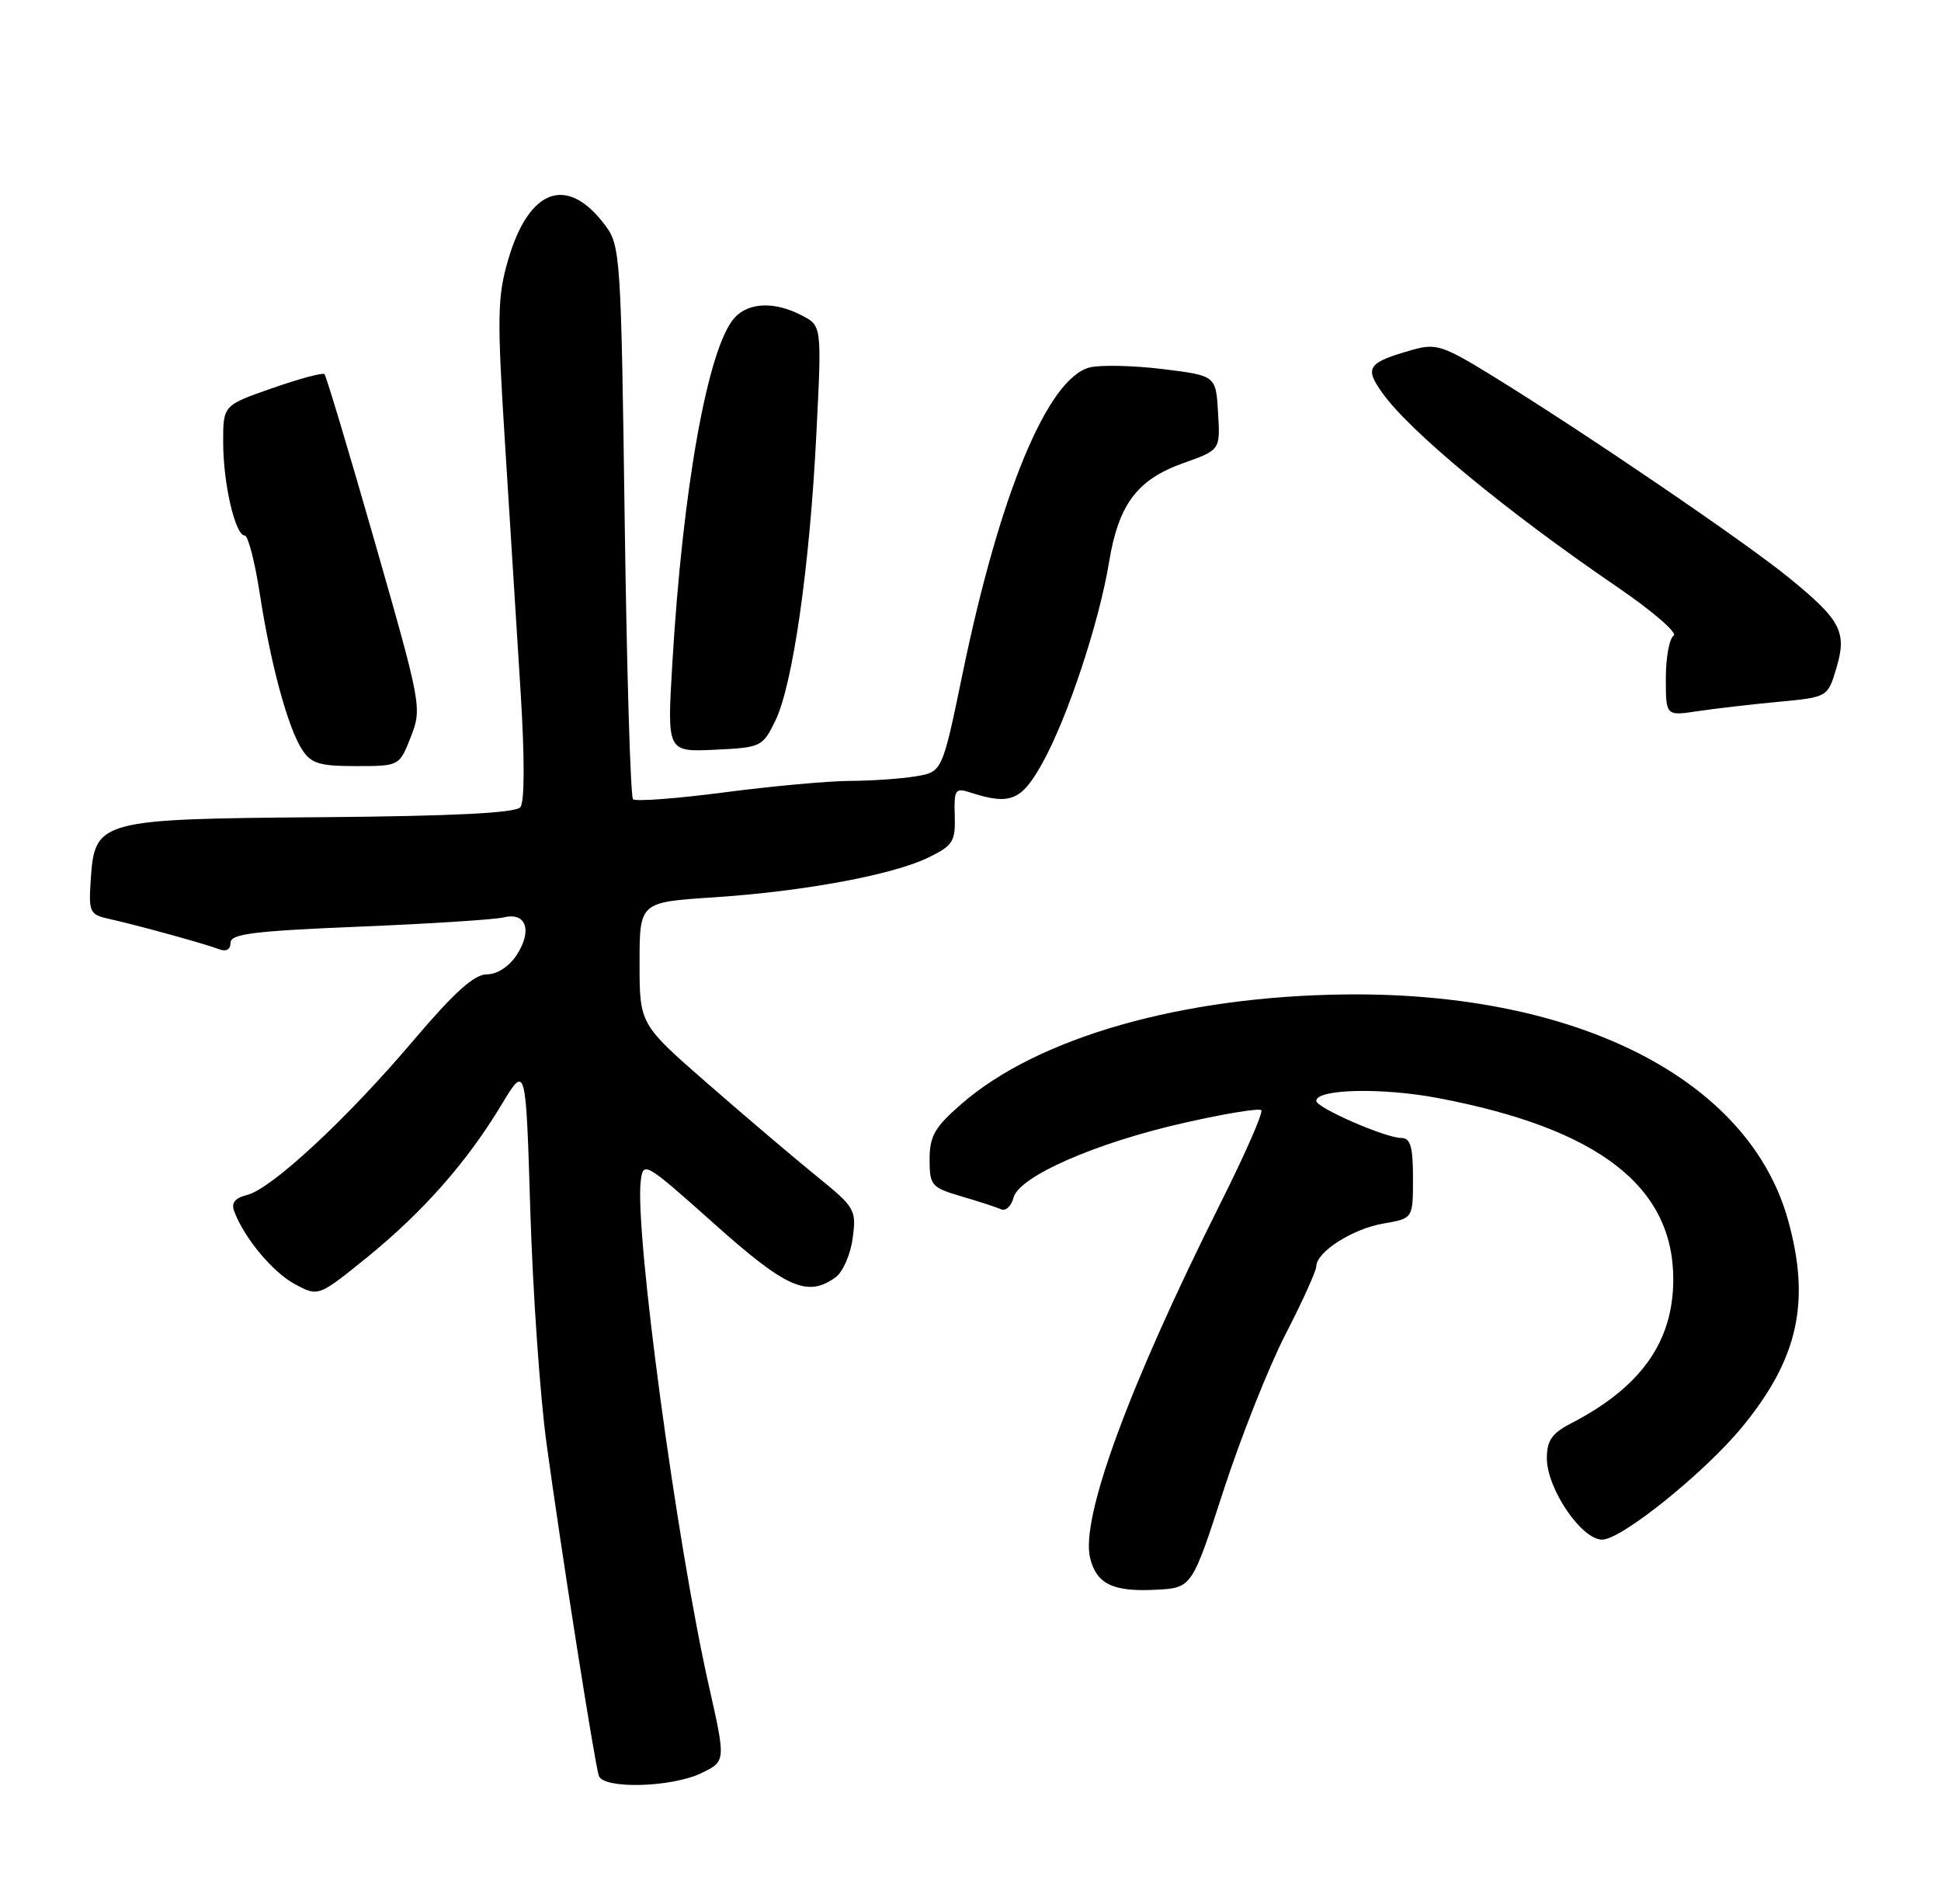 <?xml version="1.0" encoding="UTF-8" standalone="no"?>
<!DOCTYPE svg PUBLIC "-//W3C//DTD SVG 1.1//EN" "http://www.w3.org/Graphics/SVG/1.1/DTD/svg11.dtd" >
<svg xmlns="http://www.w3.org/2000/svg" xmlns:xlink="http://www.w3.org/1999/xlink" version="1.1" viewBox="0 0 261 256">
 <g >
 <path fill="currentColor"
d=" M 94.27 238.41 C 97.61 236.81 97.61 236.81 95.32 226.66 C 90.98 207.44 85.32 165.48 86.16 158.75 C 86.49 156.09 86.76 156.25 96.00 164.50 C 105.77 173.23 108.60 174.47 112.38 171.71 C 113.34 171.01 114.37 168.65 114.66 166.46 C 115.17 162.65 114.98 162.33 109.85 158.17 C 106.91 155.79 100.34 150.21 95.25 145.77 C 86.00 137.70 86.00 137.70 86.00 129.50 C 86.00 121.30 86.00 121.30 95.91 120.65 C 108.09 119.85 120.05 117.63 124.87 115.28 C 128.15 113.67 128.49 113.13 128.38 109.67 C 128.27 106.19 128.45 105.90 130.38 106.52 C 135.86 108.30 137.35 107.69 140.22 102.50 C 143.57 96.44 147.81 83.64 149.13 75.59 C 150.40 67.82 152.91 64.47 159.10 62.27 C 164.09 60.50 164.09 60.50 163.79 55.50 C 163.50 50.50 163.50 50.50 156.33 49.62 C 152.39 49.14 147.98 49.04 146.54 49.40 C 140.88 50.82 134.43 66.35 129.42 90.64 C 126.70 103.79 126.70 103.79 123.10 104.38 C 121.12 104.71 117.16 104.98 114.30 104.99 C 111.44 105.00 103.84 105.69 97.42 106.53 C 90.99 107.37 85.45 107.79 85.12 107.45 C 84.78 107.11 84.28 90.25 84.00 69.99 C 83.52 34.51 83.42 33.04 81.40 30.32 C 76.29 23.47 71.14 25.29 68.33 34.93 C 66.88 39.89 66.83 42.59 67.90 59.50 C 68.56 69.95 69.51 85.00 70.00 92.95 C 70.56 101.88 70.55 107.84 69.97 108.53 C 69.33 109.30 60.93 109.73 43.27 109.87 C 13.23 110.11 12.73 110.25 12.20 118.32 C 11.91 122.66 12.06 122.97 14.70 123.55 C 18.47 124.39 27.56 126.89 29.46 127.62 C 30.41 127.99 31.00 127.66 31.00 126.75 C 31.00 125.56 34.11 125.17 48.25 124.59 C 57.74 124.20 66.51 123.64 67.74 123.34 C 70.77 122.60 71.62 125.12 69.46 128.42 C 68.45 129.96 66.84 131.00 65.45 131.00 C 63.77 131.00 61.07 133.43 55.58 139.90 C 46.65 150.43 36.53 159.83 33.23 160.66 C 31.58 161.07 31.06 161.73 31.50 162.87 C 32.85 166.47 36.67 171.04 39.65 172.65 C 42.81 174.35 42.81 174.35 49.38 169.03 C 56.92 162.90 62.81 156.22 67.46 148.49 C 70.71 143.09 70.71 143.09 71.31 162.80 C 71.64 173.63 72.62 187.68 73.48 194.00 C 75.42 208.24 79.96 237.06 80.52 238.75 C 81.12 240.56 90.24 240.33 94.27 238.41 Z  M 164.51 200.43 C 166.85 193.24 170.61 183.75 172.88 179.35 C 175.15 174.95 177.00 170.85 177.00 170.25 C 177.00 168.32 181.92 165.19 186.03 164.50 C 190.00 163.82 190.00 163.82 190.00 158.41 C 190.00 154.17 189.66 153.00 188.44 153.00 C 186.31 153.00 177.00 148.94 177.00 148.01 C 177.00 146.41 185.84 146.20 193.36 147.63 C 214.90 151.71 225.00 159.49 225.00 172.00 C 225.00 180.39 220.66 186.51 211.25 191.37 C 208.68 192.70 208.00 193.68 208.00 196.05 C 208.00 200.15 212.65 207.00 215.44 207.00 C 218.04 207.00 229.26 197.96 234.31 191.80 C 241.82 182.64 243.50 174.97 240.41 163.96 C 235.12 145.10 212.09 133.37 181.00 133.70 C 158.98 133.93 139.54 139.47 129.25 148.45 C 125.68 151.56 125.00 152.75 125.00 155.87 C 125.00 159.38 125.24 159.66 129.25 160.84 C 131.59 161.53 134.01 162.31 134.62 162.59 C 135.24 162.86 135.99 162.16 136.28 161.03 C 137.03 158.16 147.32 153.65 159.29 150.95 C 164.67 149.73 169.31 148.97 169.60 149.26 C 169.89 149.55 167.43 155.17 164.13 161.74 C 151.79 186.36 145.25 204.16 146.59 209.50 C 147.46 212.97 149.65 214.03 155.38 213.74 C 160.27 213.50 160.27 213.50 164.51 200.43 Z  M 55.24 99.08 C 56.75 95.21 56.68 94.81 50.42 72.94 C 46.92 60.72 43.86 50.53 43.63 50.30 C 43.40 50.07 40.24 50.92 36.61 52.19 C 30.00 54.49 30.00 54.49 30.01 59.50 C 30.01 65.01 31.63 72.00 32.91 72.00 C 33.36 72.00 34.26 75.49 34.92 79.75 C 36.39 89.30 38.69 97.77 40.60 100.75 C 41.83 102.66 42.93 103.00 47.87 103.00 C 53.70 103.00 53.70 103.00 55.24 99.08 Z  M 104.25 96.92 C 106.60 92.12 108.88 76.23 109.77 58.41 C 110.51 43.80 110.51 43.80 107.80 42.40 C 104.14 40.50 100.63 40.64 98.75 42.75 C 95.18 46.77 91.80 65.58 90.40 89.30 C 89.70 101.10 89.70 101.10 96.10 100.80 C 102.34 100.51 102.54 100.41 104.25 96.92 Z  M 239.13 94.36 C 245.76 93.73 245.76 93.73 246.92 89.87 C 248.39 84.96 247.57 83.39 240.52 77.65 C 234.64 72.85 213.19 58.25 200.95 50.70 C 194.04 46.44 193.12 46.13 189.95 47.03 C 183.89 48.75 183.43 49.40 185.88 52.83 C 189.58 58.03 202.53 68.73 217.44 78.90 C 222.21 82.16 225.63 85.11 225.05 85.47 C 224.47 85.83 224.00 88.40 224.00 91.19 C 224.00 96.26 224.00 96.26 228.25 95.62 C 230.59 95.27 235.48 94.70 239.13 94.36 Z "/>
</g>
</svg>